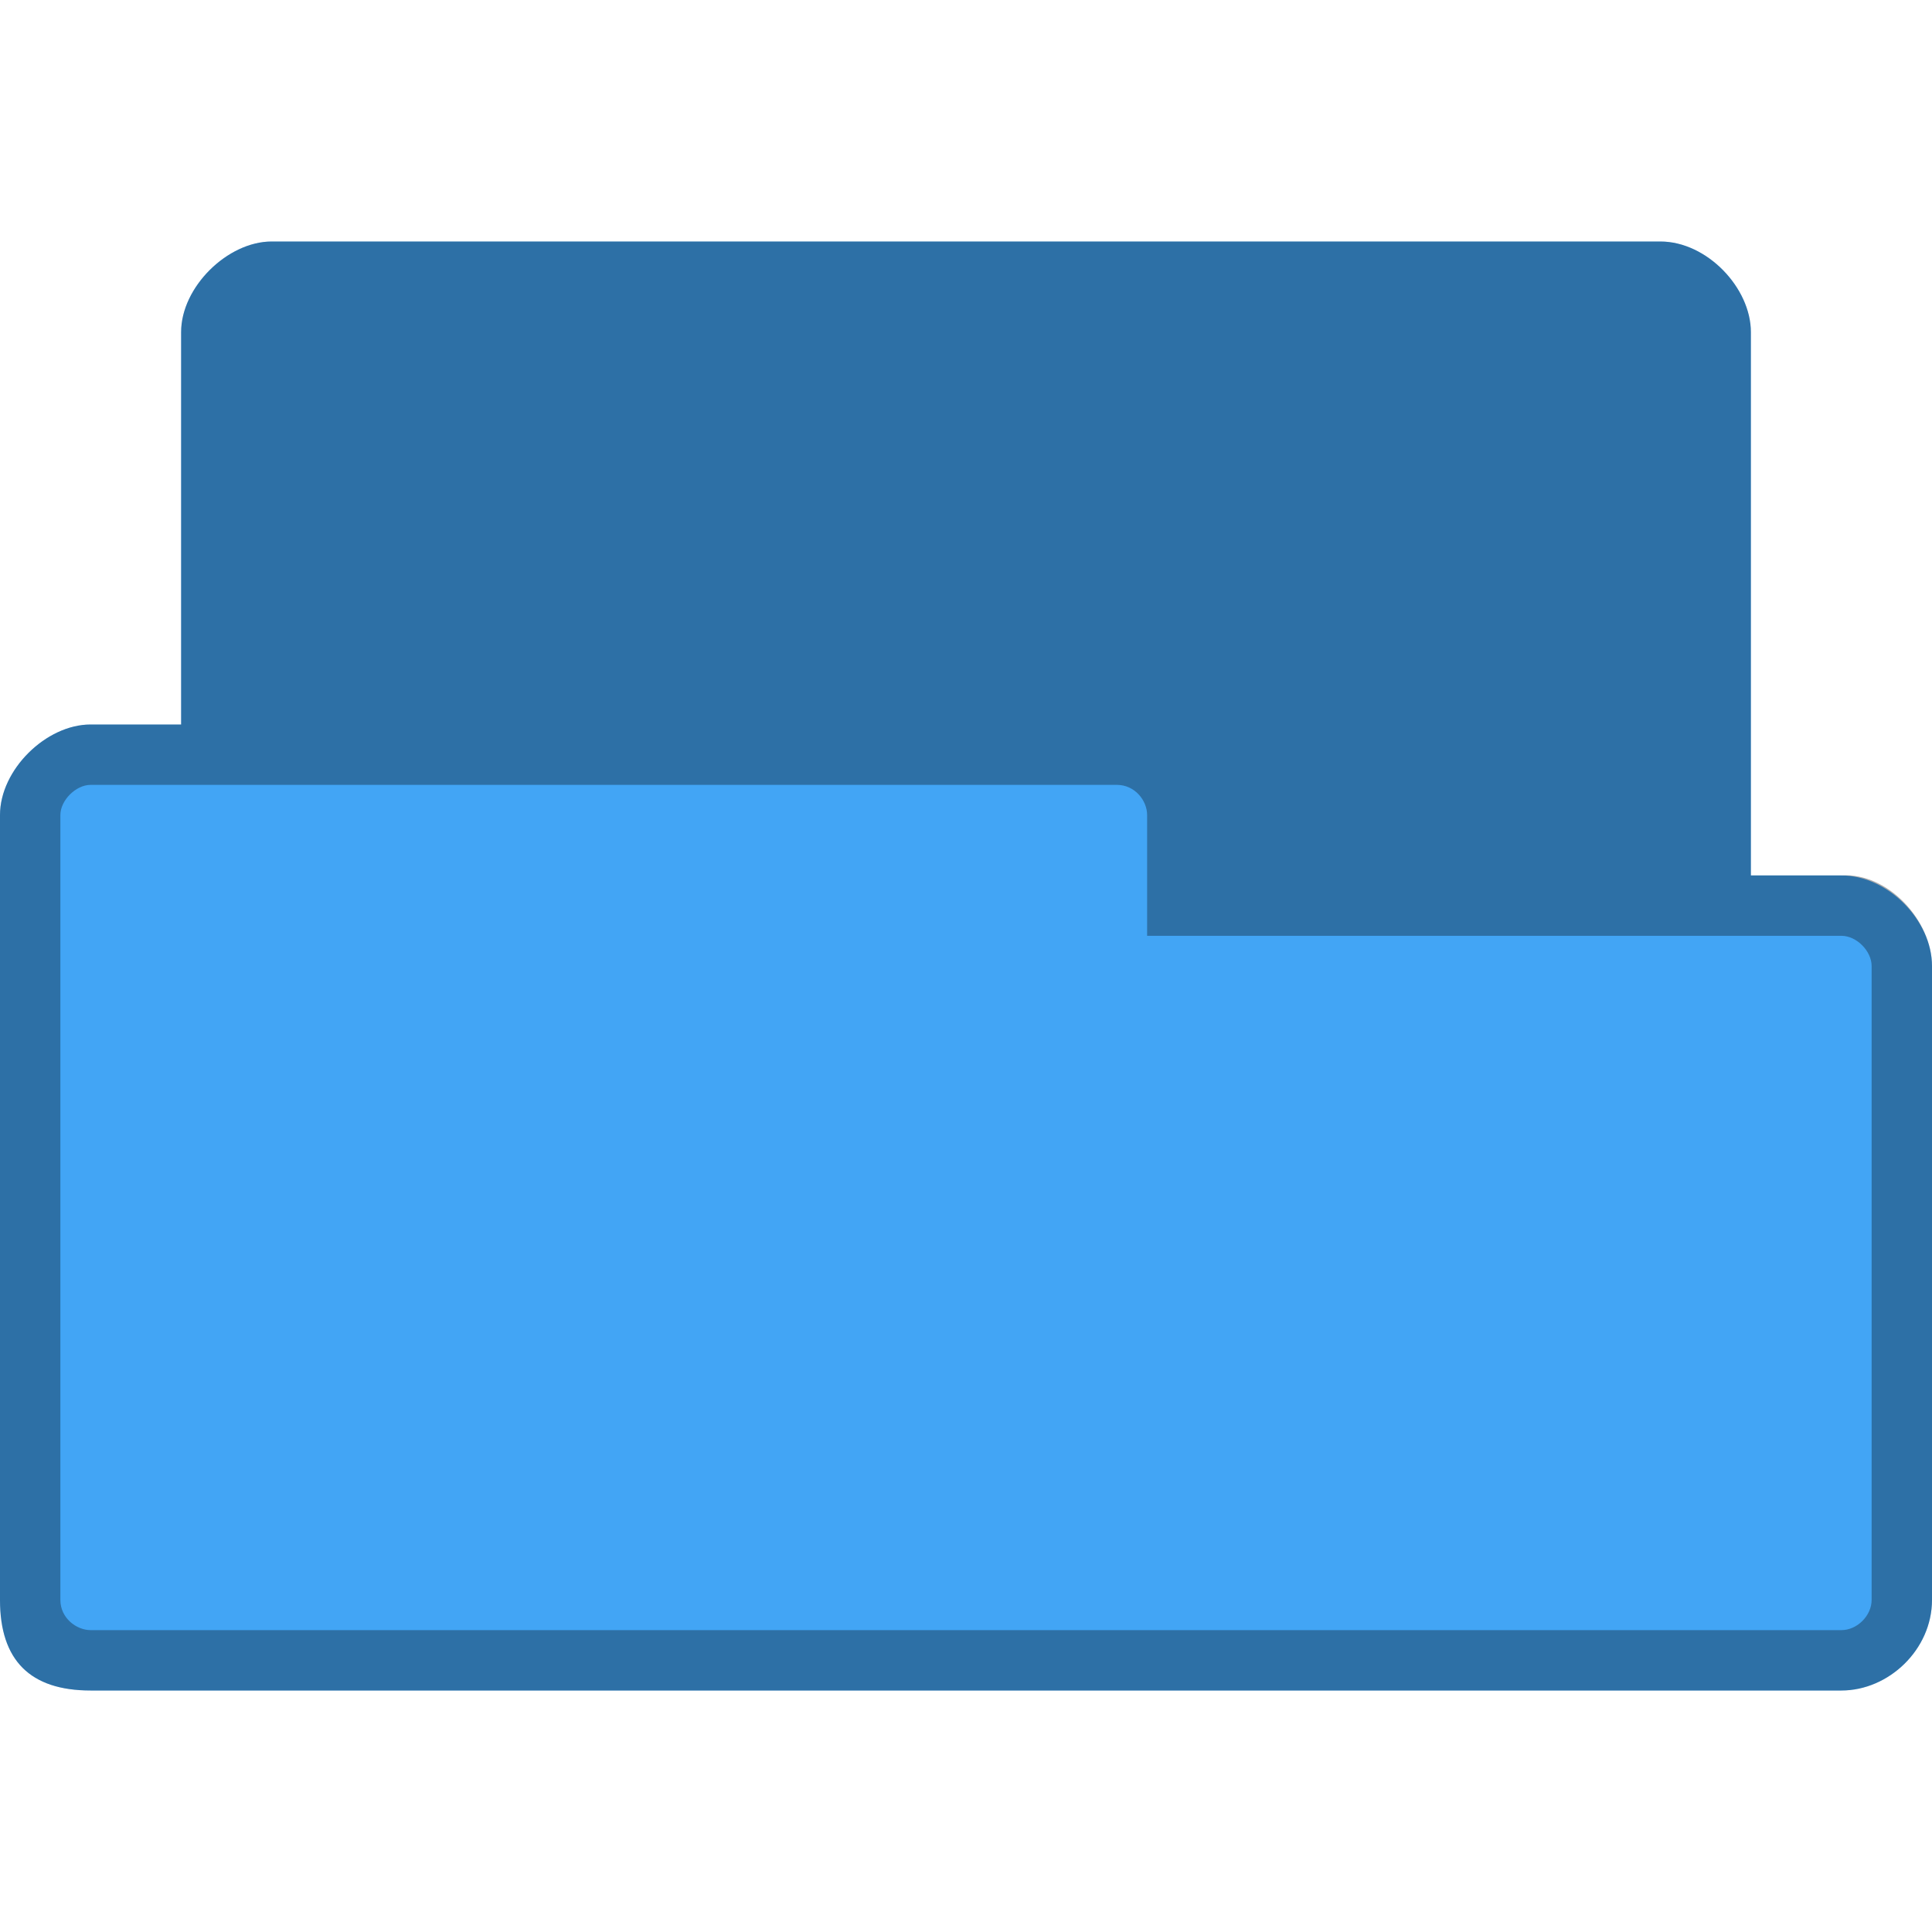 <svg xmlns="http://www.w3.org/2000/svg" viewBox="0 0 64 64">
 <path d="m 9 8 c -1.464 0 -3 1.511 -3 3 l 0 13 -3 0 c -1.47 0 -3 1.495 -3 3 l 0 26 c 0 2 1 3 3 3 l 58 0 c 1.568 0 3 -1.358 3 -3 l 0 -21 c 0 -1.505 -1.455 -3 -3 -3 l -3 0 0 -18 c 0 -1.461 -1.453 -3 -3 -3 z" style="fill:#42a5f5;fill-opacity:1;stroke:none"/>
 <path d="m 9 8 c -1.464 0 -3 1.511 -3 3 l 0 13 -3 0 c -1.47 0 -3 1.495 -3 3 l 0 26 c 0 2 1 3 3 3 l 58 0 c 1.568 0 3 -1.358 3 -3 l 0 -21 c 0 -1.505 -1.458 -3.1 -3 -3 l -3 0 0 -18 c 0 -1.461 -1.453 -3 -3 -3 z m -6 18 34 0 c 0.59 0 1 0.515 1 1 l 0 4 23 0 c 0.506 0 1 0.509 1 1 l 0 21 c 0 0.521 -0.479 1 -1 1 l -58 0 c -0.464 0 -1 -0.396 -1 -1 l 0 -26 c 0 -0.492 0.517 -1 1 -1 z" style="fill:#000;fill-opacity:0.322;stroke:none"/>
</svg>
